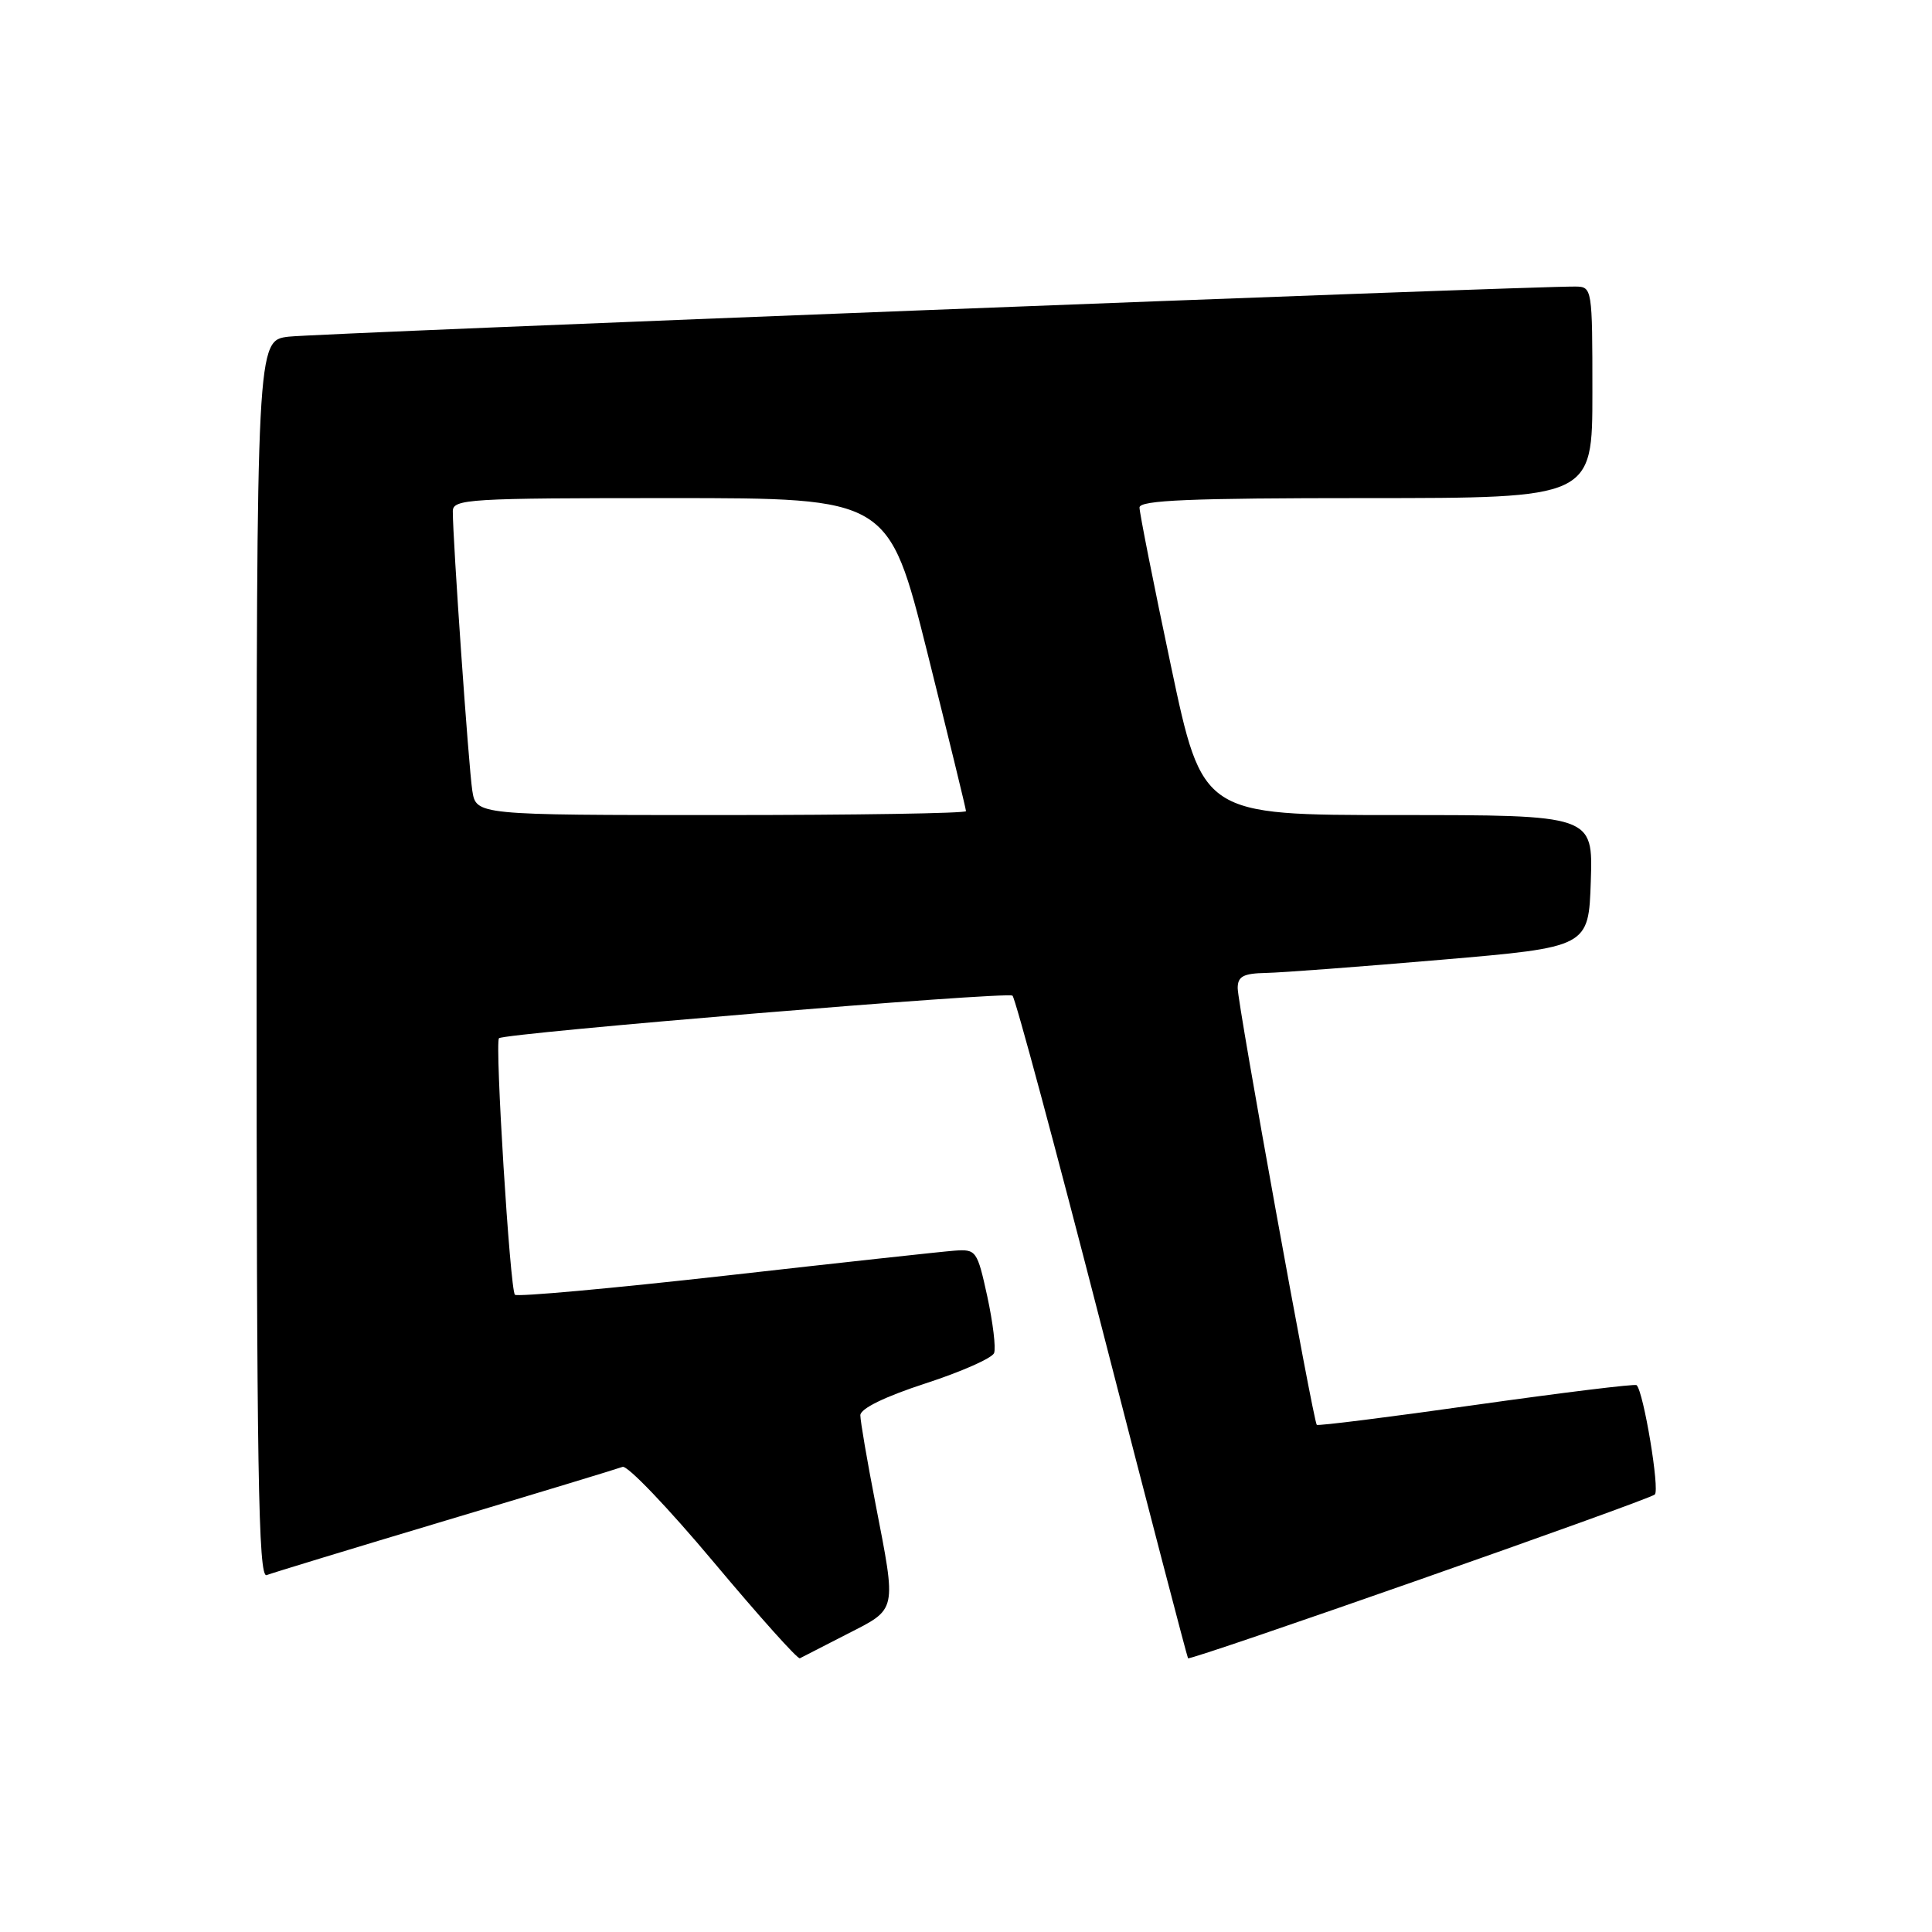 <?xml version="1.0" encoding="UTF-8" standalone="no"?>
<!DOCTYPE svg PUBLIC "-//W3C//DTD SVG 1.1//EN" "http://www.w3.org/Graphics/SVG/1.1/DTD/svg11.dtd" >
<svg xmlns="http://www.w3.org/2000/svg" xmlns:xlink="http://www.w3.org/1999/xlink" version="1.1" viewBox="0 0 256 256">
 <g >
 <path fill="currentColor"
d=" M 112.25 216.52 C 118.93 213.11 118.80 213.67 116.00 199.21 C 114.90 193.56 114.00 188.30 114.00 187.53 C 114.00 186.65 117.23 185.07 122.63 183.31 C 127.37 181.77 131.46 179.96 131.72 179.29 C 131.98 178.62 131.57 175.24 130.82 171.78 C 129.49 165.70 129.35 165.51 126.47 165.72 C 124.84 165.84 111.19 167.33 96.14 169.03 C 81.09 170.72 68.53 171.86 68.23 171.56 C 67.58 170.92 65.55 138.11 66.12 137.57 C 66.85 136.89 133.50 131.35 134.16 131.93 C 134.53 132.24 139.86 152.07 146.02 176.00 C 152.17 199.93 157.31 219.60 157.42 219.73 C 157.74 220.08 218.39 198.80 219.27 198.03 C 219.95 197.44 217.79 184.44 216.86 183.54 C 216.66 183.35 207.11 184.52 195.63 186.14 C 184.15 187.77 174.63 188.96 174.48 188.80 C 174.01 188.30 164.00 133.04 164.00 130.94 C 164.00 129.38 164.73 128.98 167.75 128.92 C 169.81 128.88 180.28 128.09 191.00 127.17 C 210.50 125.50 210.50 125.50 210.79 116.75 C 211.08 108.00 211.08 108.00 185.20 108.00 C 159.33 108.00 159.33 108.00 155.16 88.25 C 152.86 77.39 150.99 67.94 150.99 67.25 C 151.00 66.28 157.67 66.00 181.00 66.00 C 211.00 66.00 211.00 66.00 211.00 52.00 C 211.00 38.16 210.97 38.00 208.75 37.97 C 202.86 37.90 41.97 44.16 38.25 44.61 C 34.00 45.12 34.00 45.12 34.00 127.17 C 34.00 194.88 34.23 209.13 35.33 208.71 C 36.05 208.43 46.71 205.18 59.00 201.50 C 71.29 197.82 81.86 194.61 82.49 194.37 C 83.12 194.12 88.54 199.80 94.55 206.97 C 100.56 214.14 105.70 219.89 105.99 219.73 C 106.27 219.58 109.09 218.14 112.25 216.52 Z  M 62.58 104.75 C 62.10 101.67 59.99 71.48 60.00 67.75 C 60.00 66.12 62.04 66.00 88.88 66.00 C 117.75 66.00 117.75 66.00 122.88 86.48 C 125.69 97.75 128.00 107.20 128.00 107.48 C 128.00 107.77 113.40 108.00 95.55 108.00 C 63.09 108.00 63.09 108.00 62.58 104.75 Z "/>
</g>
</svg>